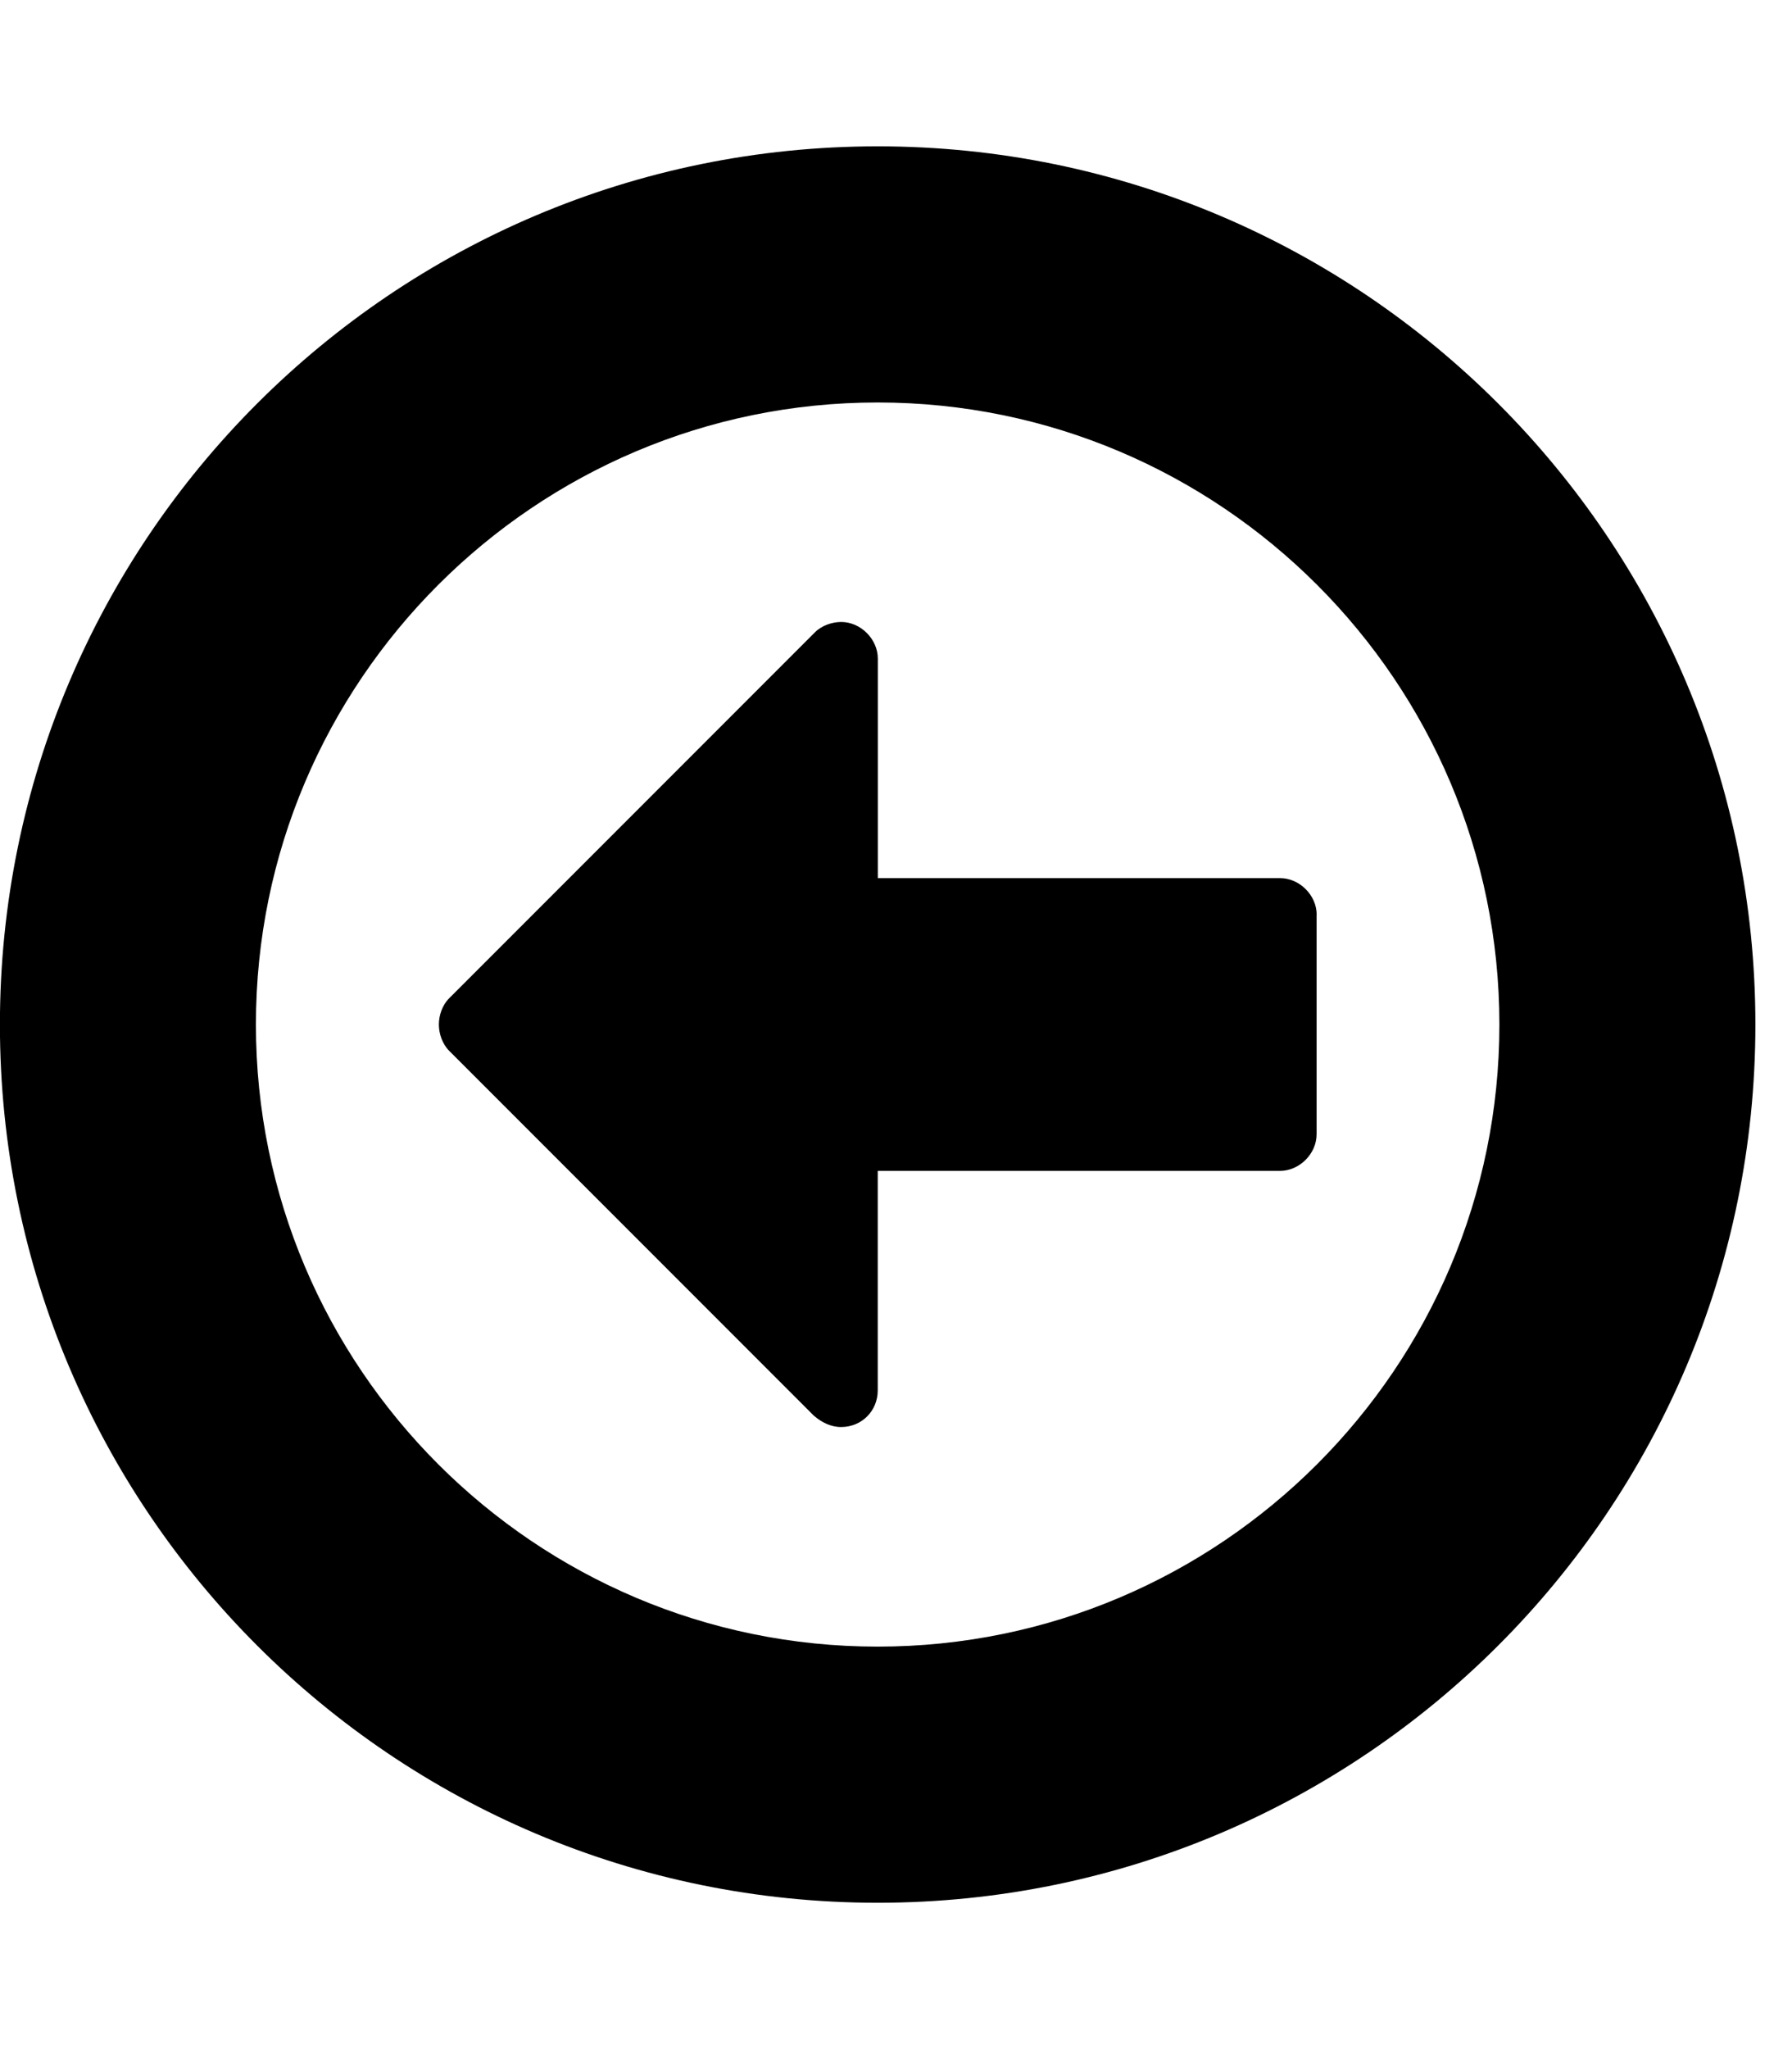<!-- Generated by IcoMoon.io -->
<svg version="1.1" xmlns="http://www.w3.org/2000/svg" width="21" height="24" viewBox="0 0 21 24">
<path d="M15.429 10.714v2.571c0 0.228-0.201 0.429-0.429 0.429h-4.714v2.571c0 0.241-0.188 0.429-0.429 0.429-0.121 0-0.228-0.054-0.321-0.134l-4.272-4.272c-0.080-0.080-0.121-0.201-0.121-0.308s0.040-0.228 0.121-0.308l4.286-4.286c0.080-0.080 0.201-0.121 0.308-0.121 0.228 0 0.429 0.201 0.429 0.429v2.571h4.714c0.228 0 0.429 0.201 0.429 0.429zM17.571 12c0-4.018-3.268-7.286-7.286-7.286s-7.286 3.268-7.286 7.286 3.268 7.286 7.286 7.286 7.286-3.268 7.286-7.286zM20.571 12c0 5.679-4.607 10.286-10.286 10.286s-10.286-4.607-10.286-10.286 4.607-10.286 10.286-10.286 10.286 4.607 10.286 10.286z"></path>
</svg>
